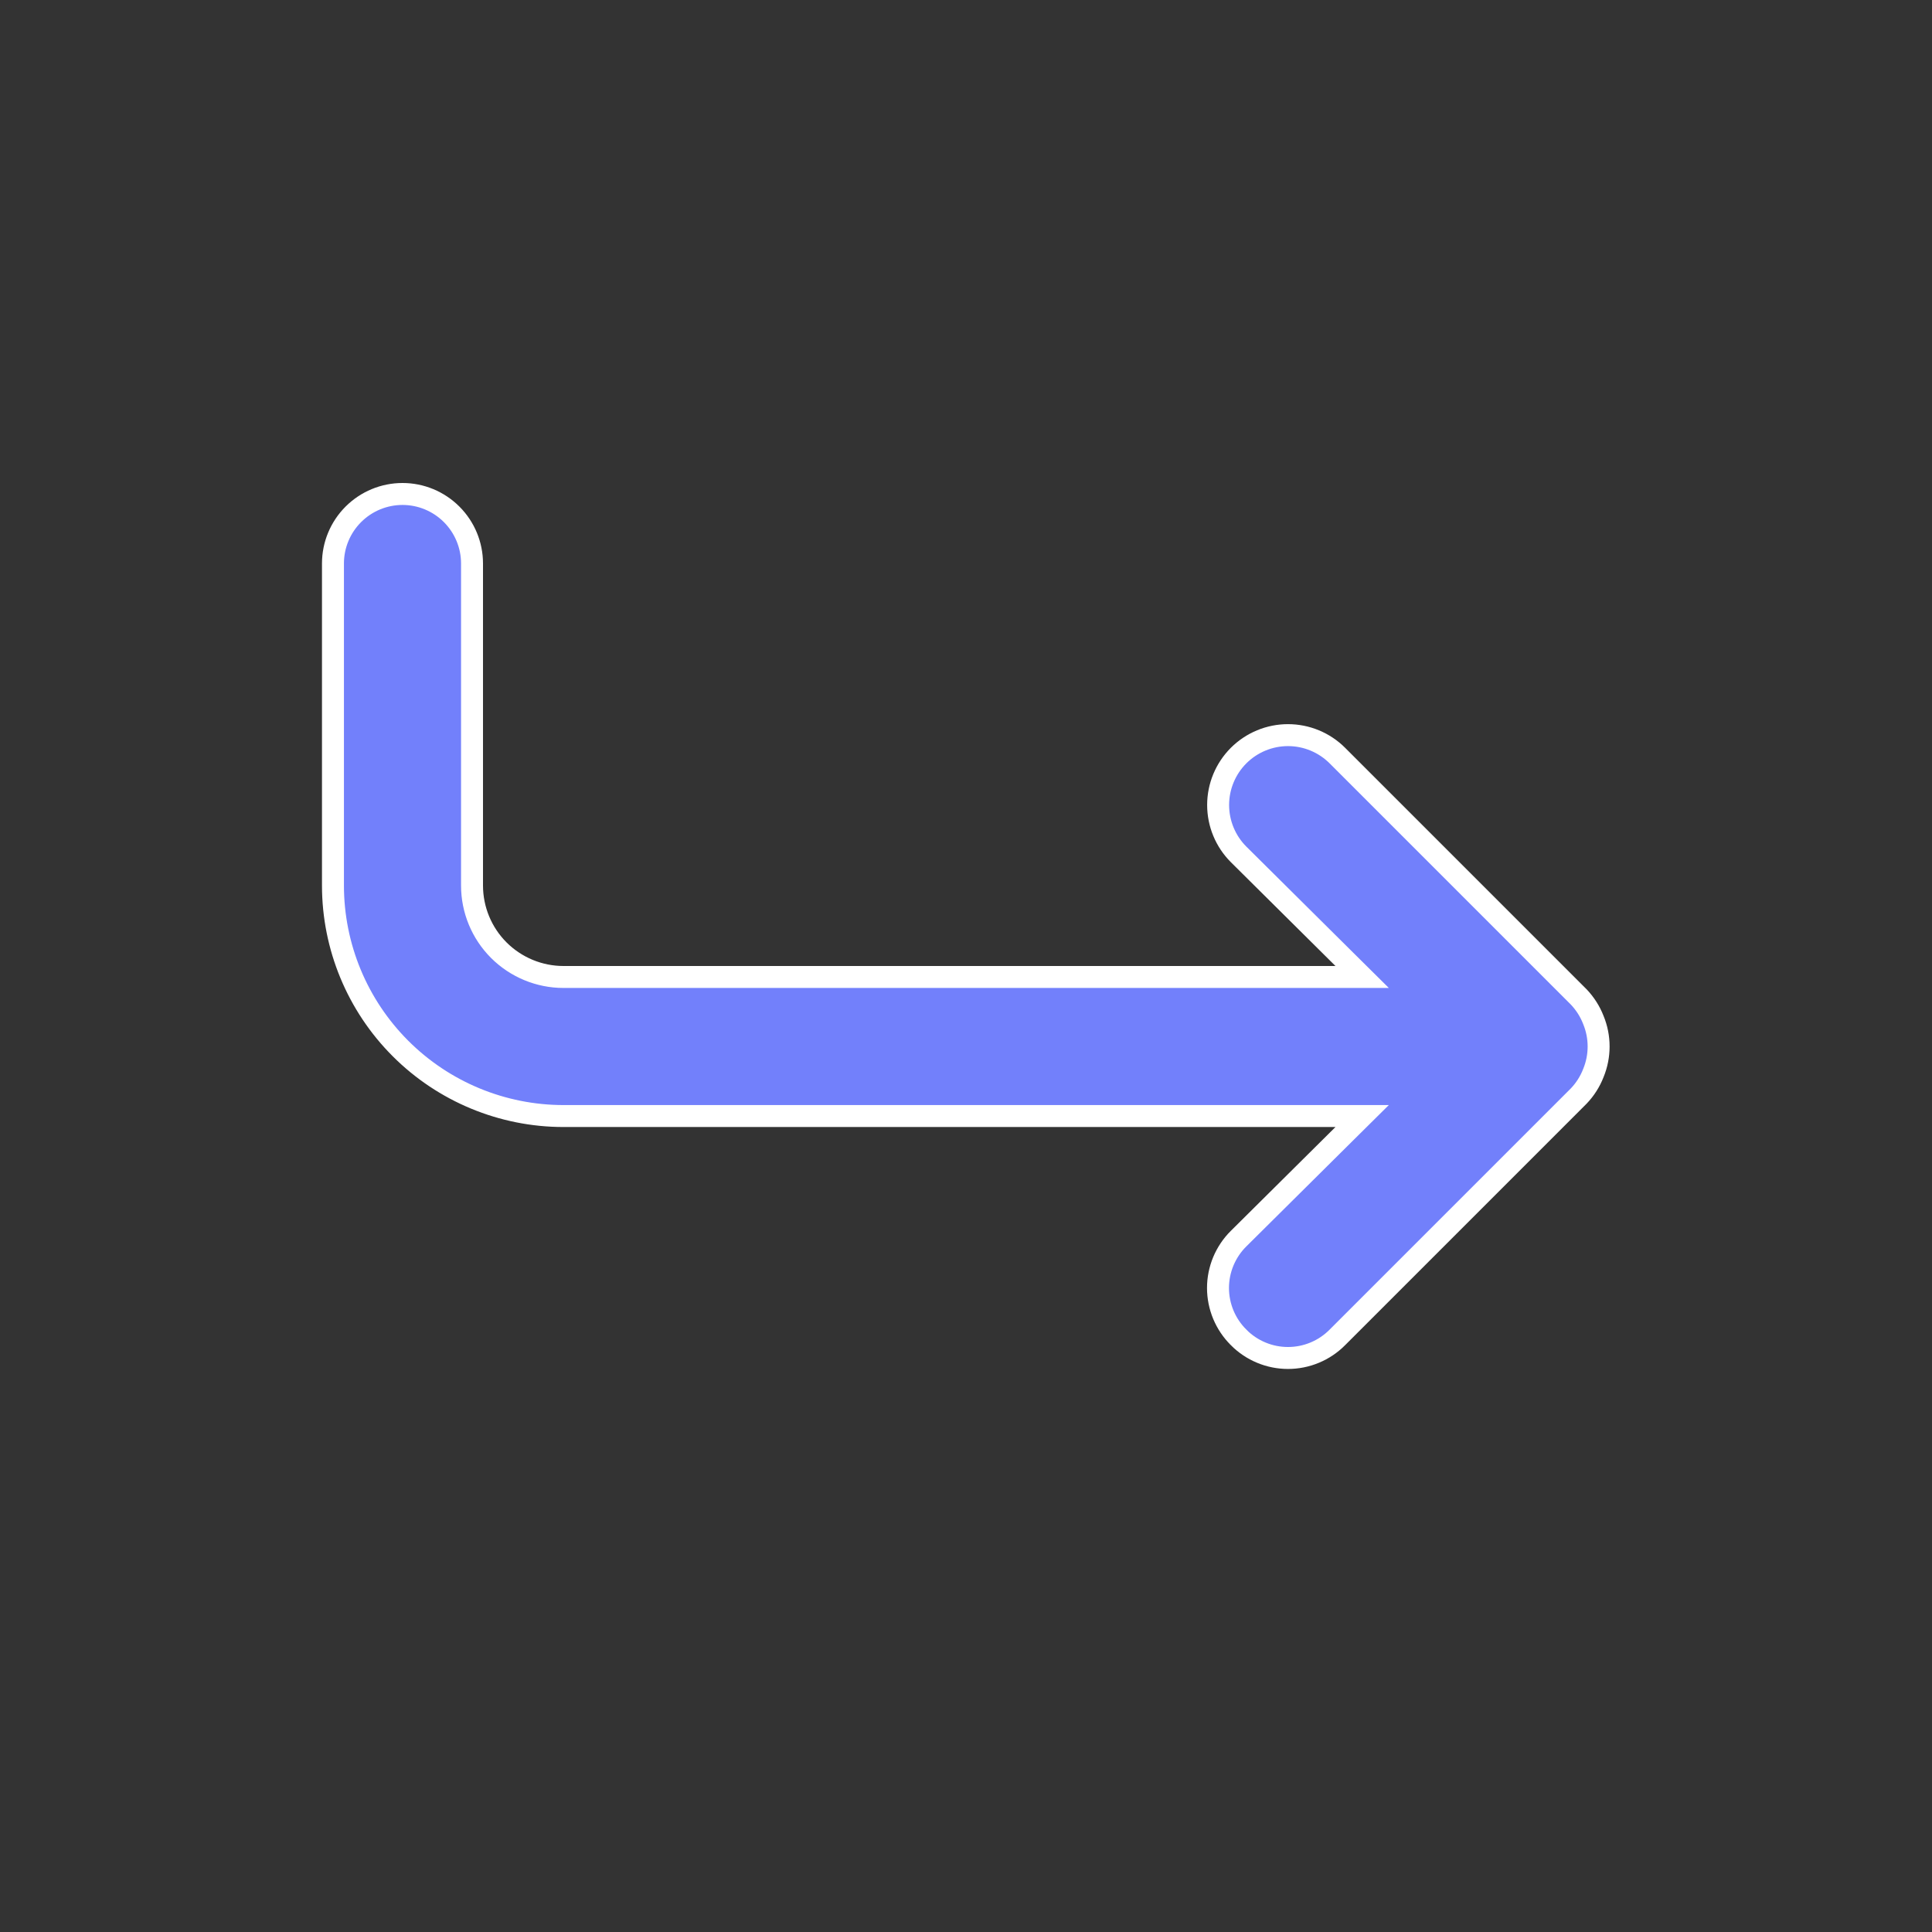 <svg width="44" height="44" viewBox="0 0 44 44" fill="none" xmlns="http://www.w3.org/2000/svg">
<rect x="0" y="0" width="44" height="44" fill="#333333" stroke="none"/>
<path d="M30.591 21.823L31.022 22.25H30.415H12.833C12.281 22.25 11.751 22.03 11.36 21.64C10.969 21.249 10.75 20.719 10.75 20.167V12.833C10.75 12.413 10.583 12.011 10.286 11.714C9.989 11.417 9.587 11.25 9.167 11.25C8.747 11.25 8.344 11.417 8.047 11.714C7.75 12.011 7.583 12.413 7.583 12.833V20.167C7.583 21.559 8.136 22.894 9.121 23.879C10.105 24.863 11.441 25.417 12.833 25.417H30.415H31.022L30.591 25.844L28.208 28.209L28.208 28.209C28.059 28.356 27.942 28.532 27.861 28.724C27.781 28.917 27.739 29.124 27.739 29.333C27.739 29.542 27.781 29.749 27.861 29.942C27.942 30.135 28.059 30.31 28.208 30.457L28.209 30.459C28.356 30.607 28.531 30.725 28.724 30.805C28.917 30.886 29.124 30.927 29.333 30.927C29.542 30.927 29.749 30.886 29.942 30.805C30.135 30.725 30.31 30.607 30.457 30.459L30.458 30.458L35.956 24.96C36.099 24.81 36.212 24.633 36.287 24.44L36.287 24.44L36.289 24.435C36.447 24.049 36.447 23.617 36.289 23.232L36.289 23.232L36.287 23.227C36.212 23.034 36.099 22.857 35.956 22.706L30.458 17.208C30.16 16.91 29.755 16.742 29.333 16.742C28.911 16.742 28.507 16.91 28.208 17.208C27.91 17.507 27.742 17.911 27.742 18.333C27.742 18.755 27.91 19.16 28.208 19.458C28.208 19.458 28.208 19.458 28.208 19.458L30.591 21.823Z" fill="#7280FB" stroke="white" stroke-width="0.5"/>
</svg>
